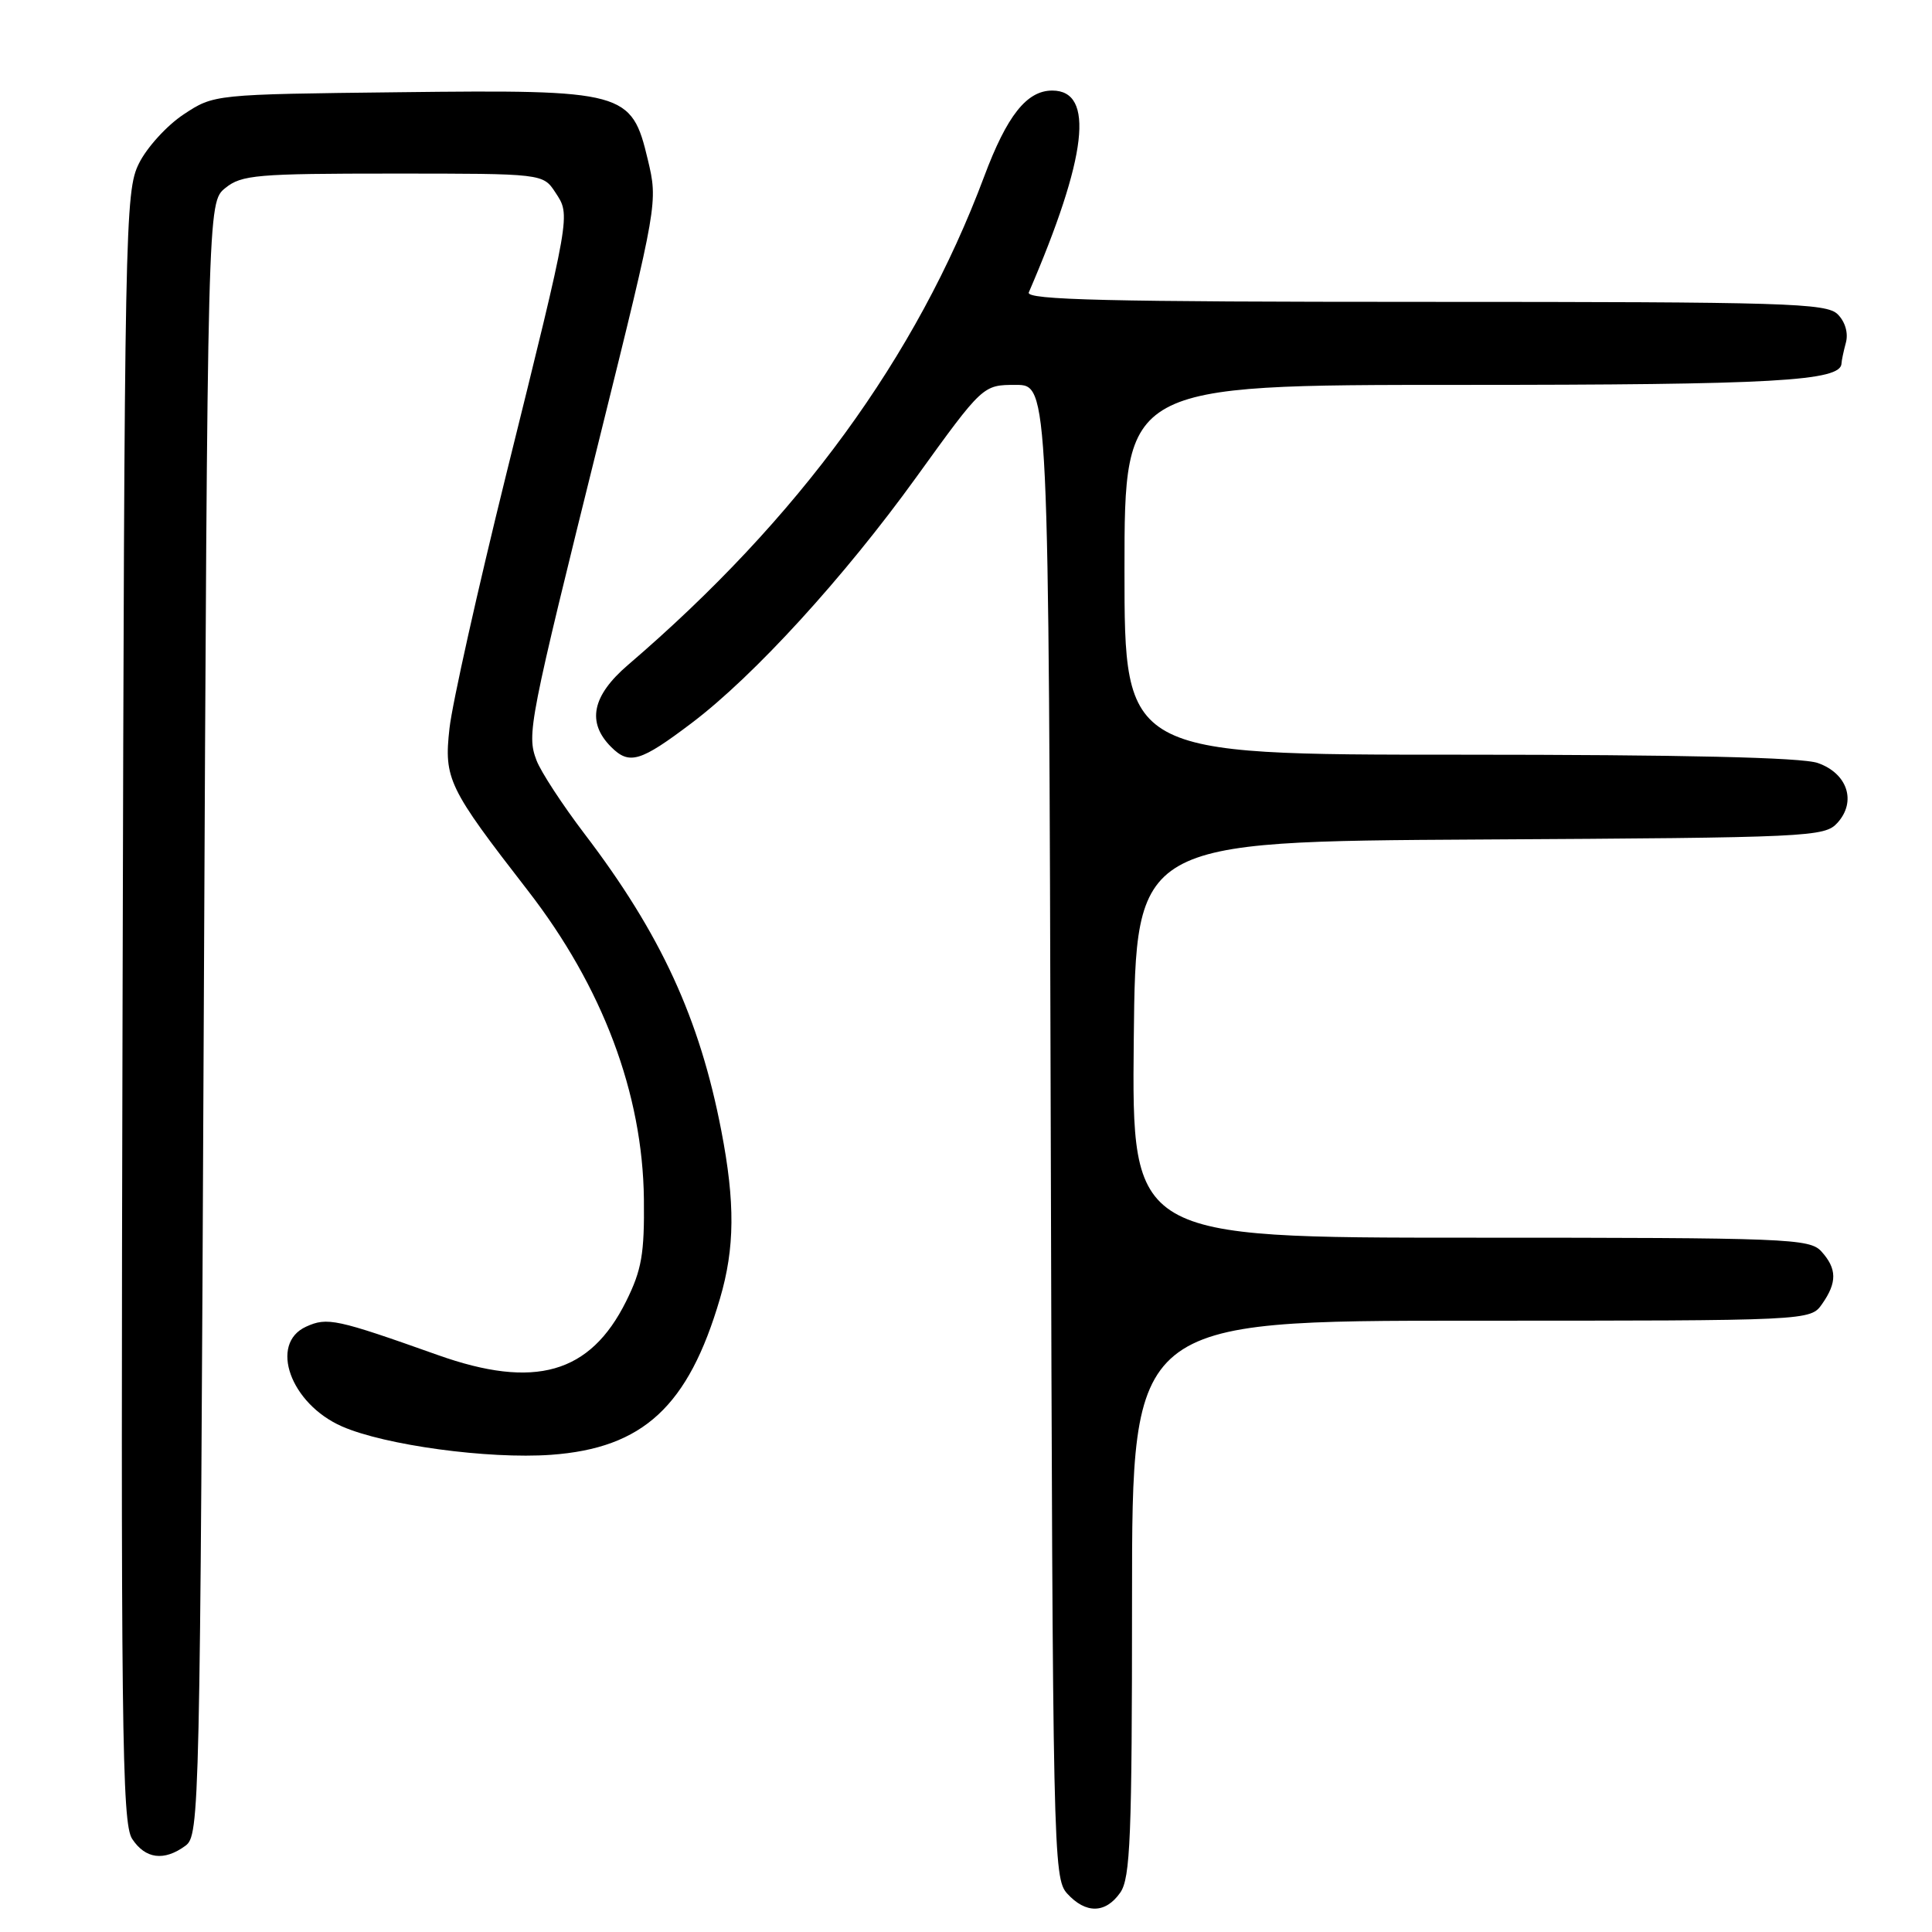 <?xml version="1.0" encoding="UTF-8" standalone="no"?>
<!DOCTYPE svg PUBLIC "-//W3C//DTD SVG 1.1//EN" "http://www.w3.org/Graphics/SVG/1.1/DTD/svg11.dtd" >
<svg xmlns="http://www.w3.org/2000/svg" xmlns:xlink="http://www.w3.org/1999/xlink" version="1.1" viewBox="0 0 256 256">
 <g >
 <path fill="currentColor"
d=" M 148.44 250.78 C 149.78 248.86 150.00 243.45 150.00 211.78 C 150.00 175.00 150.00 175.00 194.94 175.00 C 239.89 175.00 239.89 175.00 241.44 172.78 C 243.44 169.93 243.41 168.11 241.35 165.83 C 239.79 164.11 237.02 164.00 194.83 164.00 C 149.97 164.00 149.97 164.00 150.23 137.75 C 150.50 111.50 150.50 111.50 196.10 111.24 C 239.87 110.99 241.78 110.90 243.47 109.03 C 246.03 106.21 244.80 102.47 240.86 101.10 C 238.75 100.36 223.03 100.00 193.35 100.00 C 149.00 100.00 149.00 100.00 149.00 75.50 C 149.00 51.00 149.00 51.00 193.35 51.00 C 235.14 51.00 243.96 50.50 244.01 48.15 C 244.02 47.79 244.28 46.55 244.59 45.40 C 244.93 44.14 244.50 42.64 243.51 41.65 C 242.02 40.16 236.76 40.00 188.82 40.00 C 146.77 40.00 135.90 39.74 136.32 38.75 C 144.07 20.78 145.09 12.00 139.43 12.00 C 136.05 12.00 133.43 15.31 130.40 23.41 C 121.45 47.31 105.83 68.73 83.21 88.11 C 78.45 92.19 77.72 95.72 80.98 98.98 C 83.39 101.39 84.85 100.95 91.67 95.79 C 99.91 89.56 111.85 76.49 121.40 63.25 C 130.24 51.00 130.24 51.00 134.60 51.00 C 138.96 51.00 138.96 51.00 139.23 149.90 C 139.49 245.54 139.56 248.86 141.40 250.90 C 143.87 253.61 146.49 253.57 148.44 250.78 Z  M 24.56 244.58 C 26.45 243.20 26.51 240.61 27.00 134.99 C 27.50 26.82 27.50 26.82 29.86 24.91 C 32.01 23.17 34.02 23.00 52.09 23.00 C 71.95 23.00 71.95 23.00 73.59 25.50 C 75.61 28.58 75.71 28.02 67.04 63.00 C 63.30 78.12 59.93 93.20 59.56 96.50 C 58.81 103.21 59.38 104.38 69.94 118.00 C 79.85 130.78 85.16 144.90 85.32 158.88 C 85.40 166.15 85.03 168.27 82.96 172.44 C 78.19 182.03 70.85 184.12 57.99 179.54 C 44.56 174.77 43.37 174.51 40.56 175.79 C 35.62 178.04 38.48 186.01 45.32 189.01 C 51.00 191.50 64.70 193.36 73.01 192.77 C 85.22 191.89 91.21 186.35 95.40 172.07 C 97.37 165.37 97.42 159.36 95.58 149.84 C 92.71 134.94 87.55 123.74 77.46 110.50 C 74.53 106.65 71.66 102.26 71.09 100.75 C 69.78 97.28 70.05 95.88 79.54 57.66 C 87.16 26.92 87.18 26.79 85.84 21.16 C 83.69 12.11 82.84 11.87 52.92 12.22 C 28.35 12.50 28.35 12.50 24.33 15.16 C 22.12 16.62 19.45 19.55 18.41 21.66 C 16.57 25.36 16.49 29.57 16.24 133.41 C 16.00 229.06 16.15 241.58 17.51 243.66 C 19.26 246.32 21.73 246.65 24.56 244.58 Z "/>
</g>
</svg>